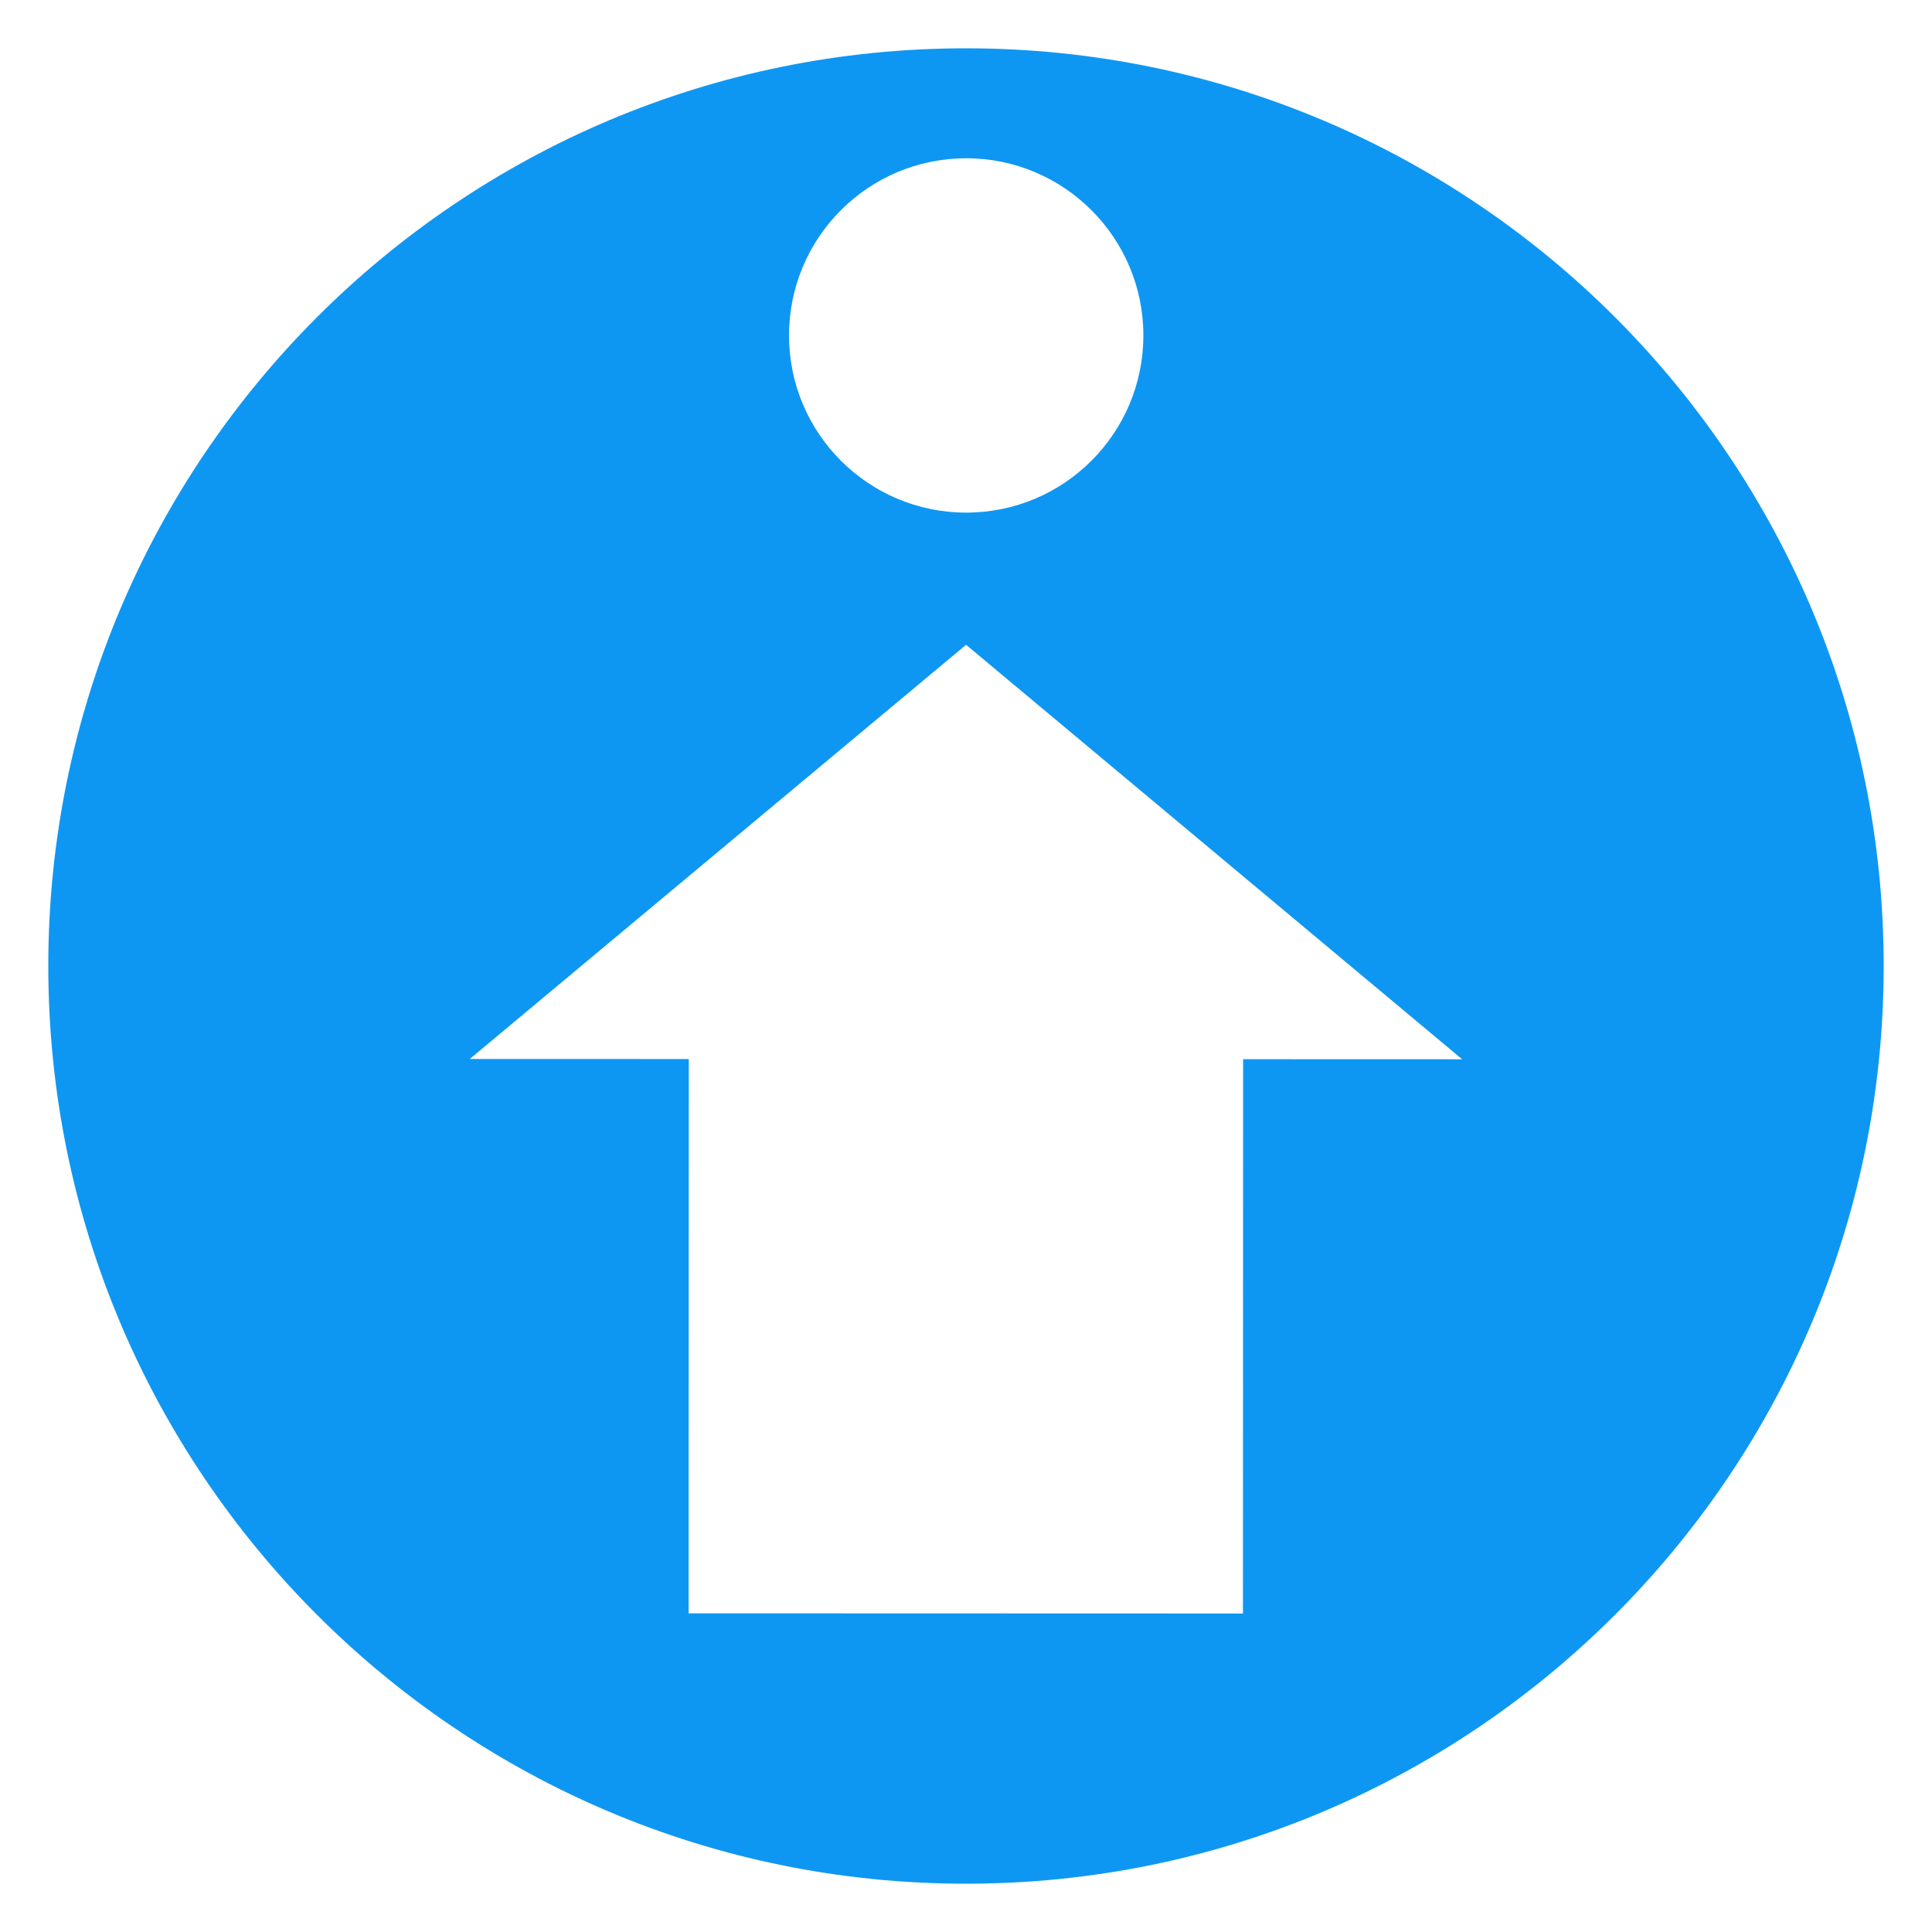 <svg width="40" height="40" xmlns="http://www.w3.org/2000/svg">
 <!-- Created with Method Draw - http://github.com/duopixel/Method-Draw/ -->
 <g>
  <title>Layer 1</title>
  <path transform="rotate(-179.982 20,20) " stroke-opacity="0" stroke="#000" id="svg_1" d="m20,1c-10.494,0 -19,8.507 -19,19c0,10.493 8.506,19 19,19c10.493,0 19,-8.507 19,-19c0,-10.493 -8.507,-19 -19,-19zm0,35.723c-2.025,0 -3.668,-1.643 -3.668,-3.668s1.642,-3.668 3.668,-3.668c2.026,0 3.668,1.642 3.668,3.668s-1.642,3.668 -3.668,3.668zm0,-10.073l-10.273,-8.578l4.535,0l0,-11.476l11.477,0l0,11.476l4.534,0l-10.272,8.578l0,0z" stroke-width="1.5" fill="#0e97f2"/>
 </g>
</svg>